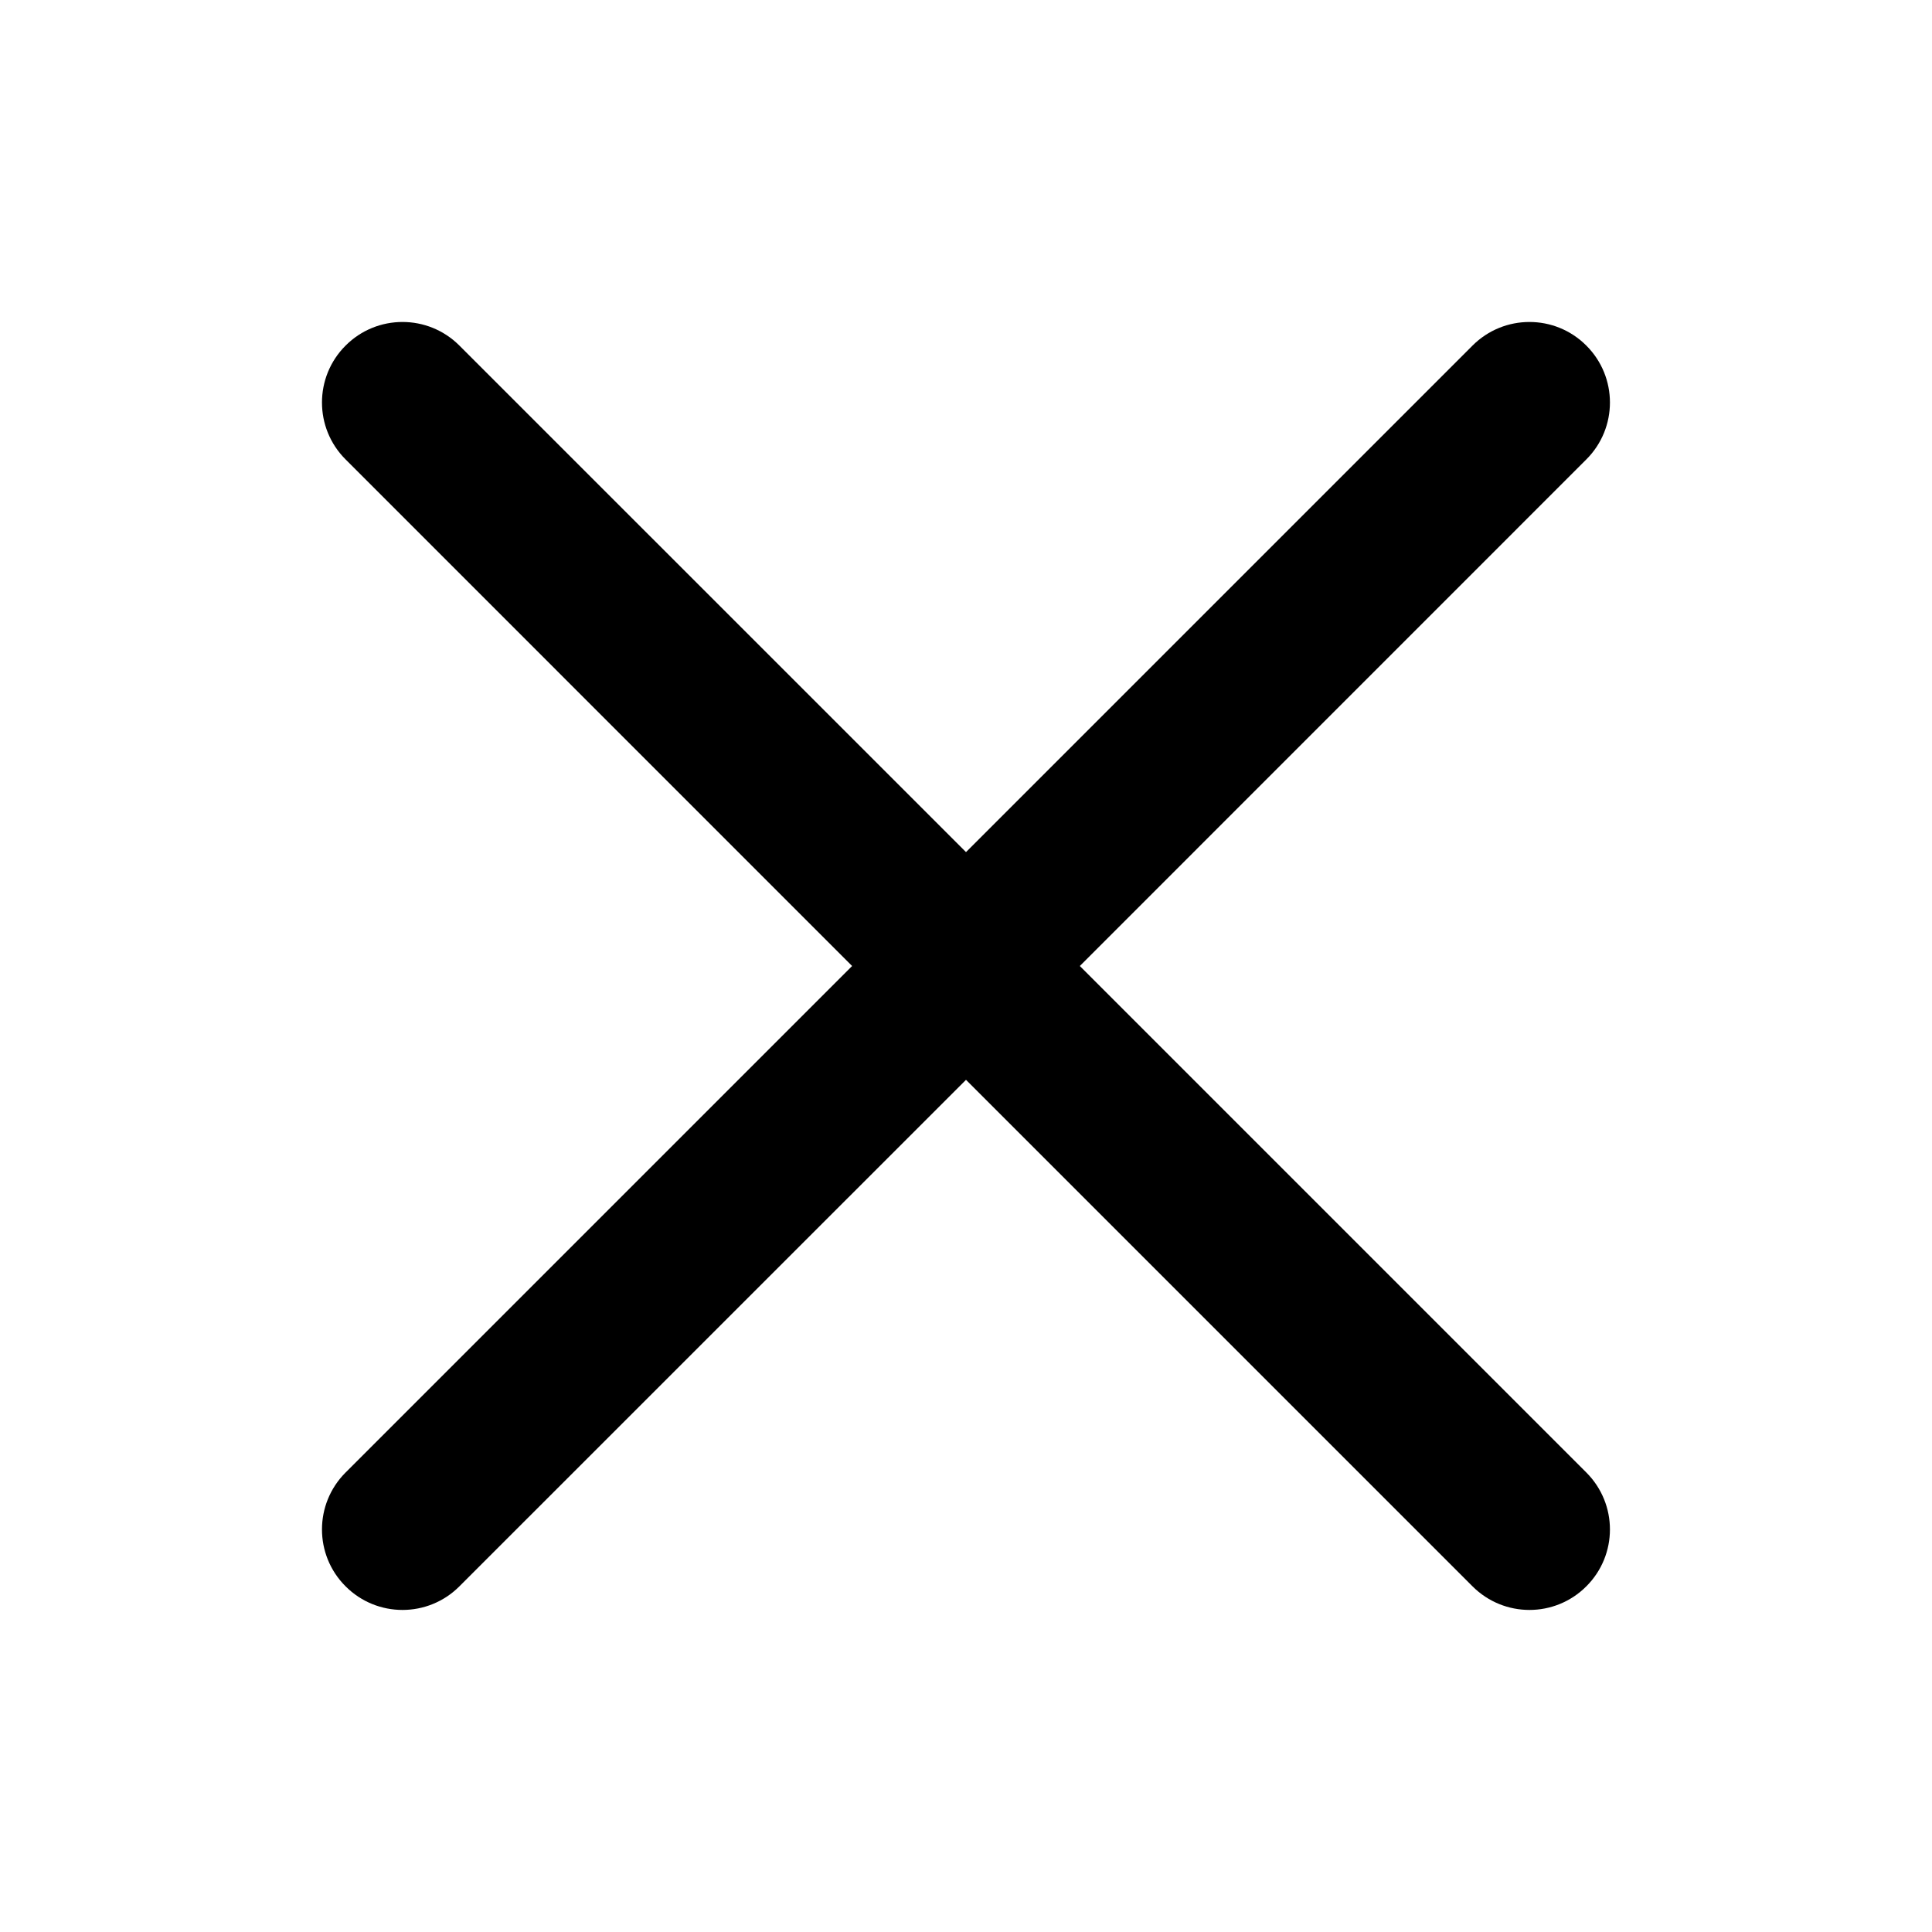 <svg width="24" height="24" viewBox="0 0 24 24" fill="none" xmlns="http://www.w3.org/2000/svg">
<path fill-rule="evenodd" clip-rule="evenodd" d="M19.706 5.707C20.097 5.317 20.097 4.683 19.706 4.293C19.316 3.902 18.683 3.902 18.292 4.293L12 10.585L5.707 4.293C5.317 3.902 4.683 3.902 4.293 4.293C3.902 4.683 3.902 5.317 4.293 5.707L10.585 12L4.293 18.292C3.902 18.683 3.902 19.316 4.293 19.706C4.683 20.097 5.317 20.097 5.707 19.706L12 13.414L18.292 19.706C18.683 20.097 19.316 20.097 19.706 19.706C20.097 19.316 20.097 18.683 19.706 18.292L13.414 12L19.706 5.707Z" fill="currentColor"/>
</svg>
